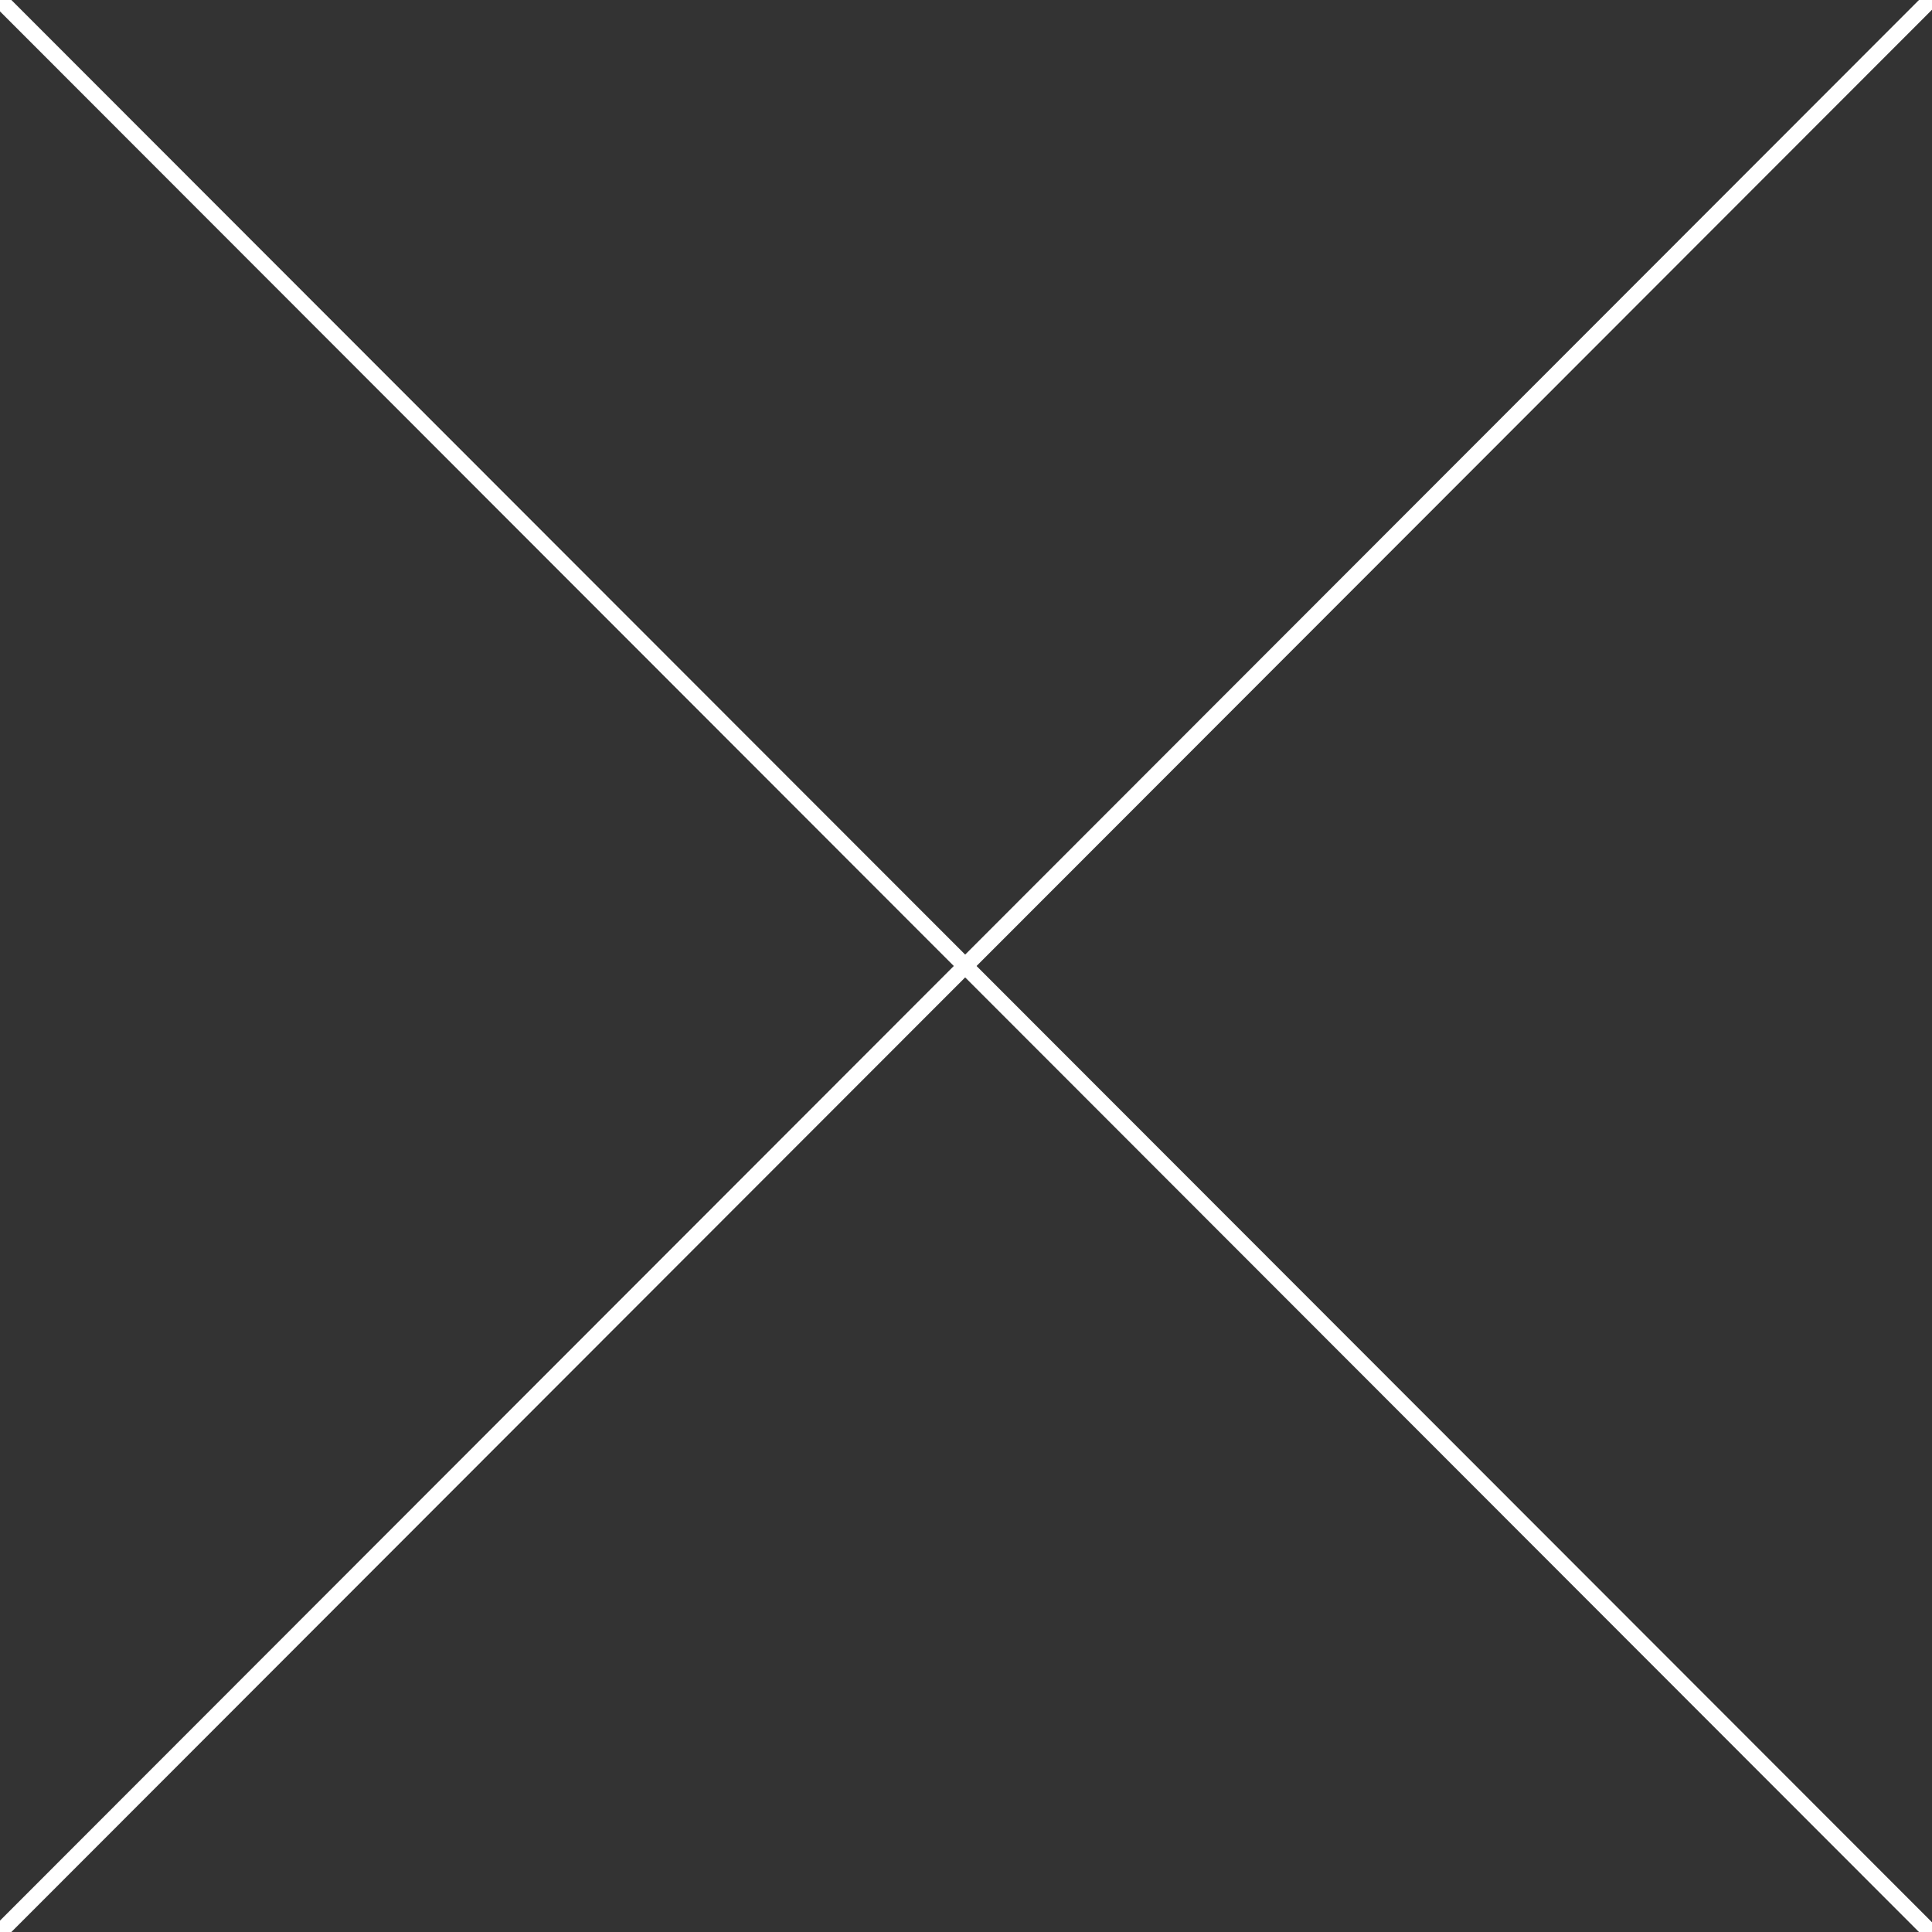 <?xml version="1.0" encoding="UTF-8" standalone="no"?>
<!DOCTYPE svg PUBLIC "-//W3C//DTD SVG 1.1//EN" "http://www.w3.org/Graphics/SVG/1.1/DTD/svg11.dtd">
<svg width="100%" height="100%" viewBox="0 0 600 600" version="1.1" xmlns="http://www.w3.org/2000/svg" xmlns:xlink="http://www.w3.org/1999/xlink" xml:space="preserve" style="fill-rule:evenodd;clip-rule:evenodd;stroke-linecap:round;stroke-linejoin:round;stroke-miterlimit:1.414;">
    <rect x="0" y="0" width="600" height="600" fill="#333333" stroke="none"/>
    <g id="Layer1">
        <path d="M0,0L599.486,600" style="fill:none;stroke-width:5px;stroke:white;"/>
        <path d="M0,600L599.486,0" style="fill:none;stroke-width:5px;stroke:white;"/>
    </g>
</svg>
